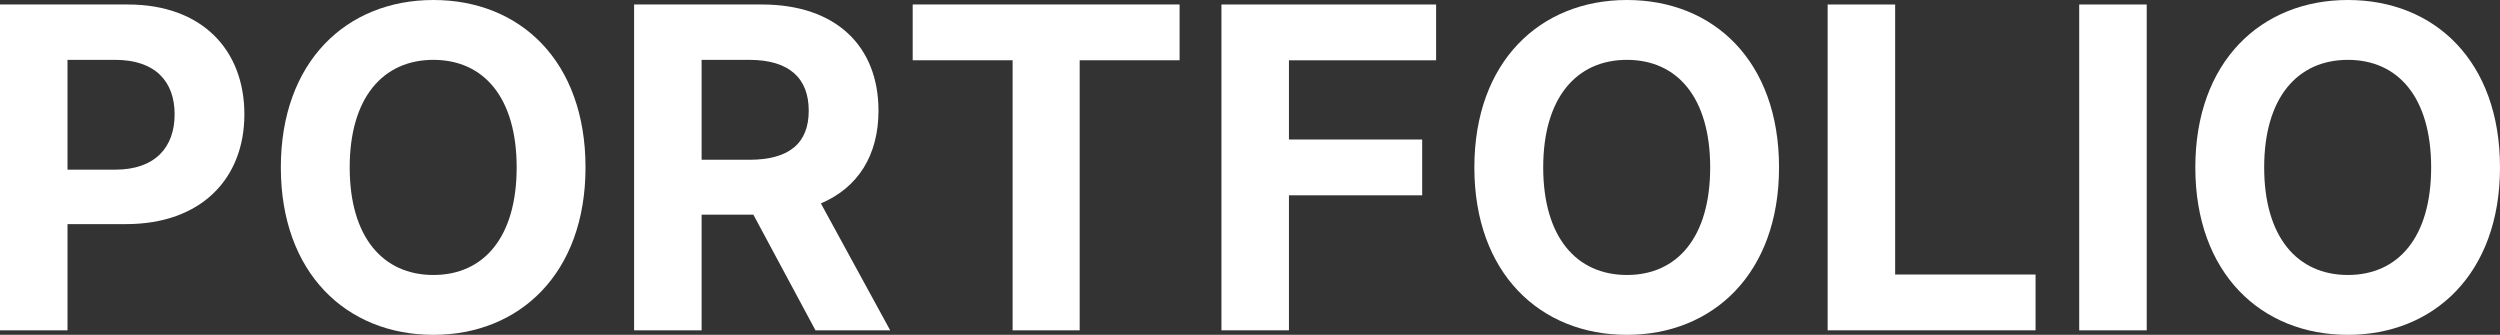 <?xml version="1.0" encoding="UTF-8"?>
<svg id="Layer_1" data-name="Layer 1" xmlns="http://www.w3.org/2000/svg" viewBox="0 0 1356.2 181.64">
  <rect x="0" y="0" width="1356.2" height="181.64" fill="#333333" stroke="none"/>
  <defs>
    <style>
      .cls-1 {
        fill: #fff;
      }
    </style>
  </defs>
  <path class="cls-1" d="M0,2.44h69.34c40.28,0,63.23,24.66,63.23,59.57s-23.44,59.57-64.21,59.57h-31.74v57.62H0V2.44ZM62.5,92.04c21.73,0,32.23-12.21,32.23-30.03s-10.5-29.54-32.23-29.54h-25.88v59.57h25.88Z"/>
  <path class="cls-1" d="M235.11,181.64c-47.12,0-82.76-33.45-82.76-90.82S187.99,0,235.11,0s82.52,33.2,82.52,90.82-35.89,90.82-82.52,90.82ZM235.11,32.47c-27.34,0-45.41,20.51-45.41,58.35s18.07,58.35,45.41,58.35,45.17-20.51,45.17-58.35-17.82-58.35-45.17-58.35Z"/>
  <path class="cls-1" d="M343.99,2.44h69.34c40.28,0,63.23,22.71,63.23,57.62,0,24.17-11.11,41.75-31.25,50.29l37.6,68.85h-40.53l-33.69-62.74h-28.08v62.74h-36.62V2.44ZM406.49,86.67c21.73,0,32.23-9.03,32.23-26.61s-10.5-27.59-32.23-27.59h-25.88v54.2h25.88Z"/>
  <path class="cls-1" d="M495.12,2.44h144.78v30.27h-54.2v146.48h-36.38V32.71h-54.2V2.44Z"/>
  <path class="cls-1" d="M662.6,2.44h116.46v30.27h-79.83v42.97h72.27v30.27h-72.27v73.24h-36.62V2.44Z"/>
  <path class="cls-1" d="M882.57,181.64c-47.12,0-82.76-33.45-82.76-90.82S835.45,0,882.57,0s82.52,33.2,82.52,90.82-35.89,90.82-82.52,90.82ZM882.57,32.47c-27.34,0-45.41,20.51-45.41,58.35s18.07,58.35,45.41,58.35,45.17-20.51,45.17-58.35-17.82-58.35-45.17-58.35Z"/>
  <path class="cls-1" d="M991.46,2.44h36.62v146.48h76.17v30.27h-112.79V2.44Z"/>
  <path class="cls-1" d="M1164.55,179.2h-36.62V2.44h36.62v176.76Z"/>
  <path class="cls-1" d="M1273.68,181.64c-47.12,0-82.76-33.45-82.76-90.82S1226.56,0,1273.68,0s82.52,33.2,82.52,90.82-35.89,90.82-82.52,90.82ZM1273.68,32.47c-27.34,0-45.41,20.51-45.41,58.35s18.07,58.35,45.41,58.35,45.17-20.51,45.17-58.35-17.82-58.35-45.17-58.35Z"/>
</svg>